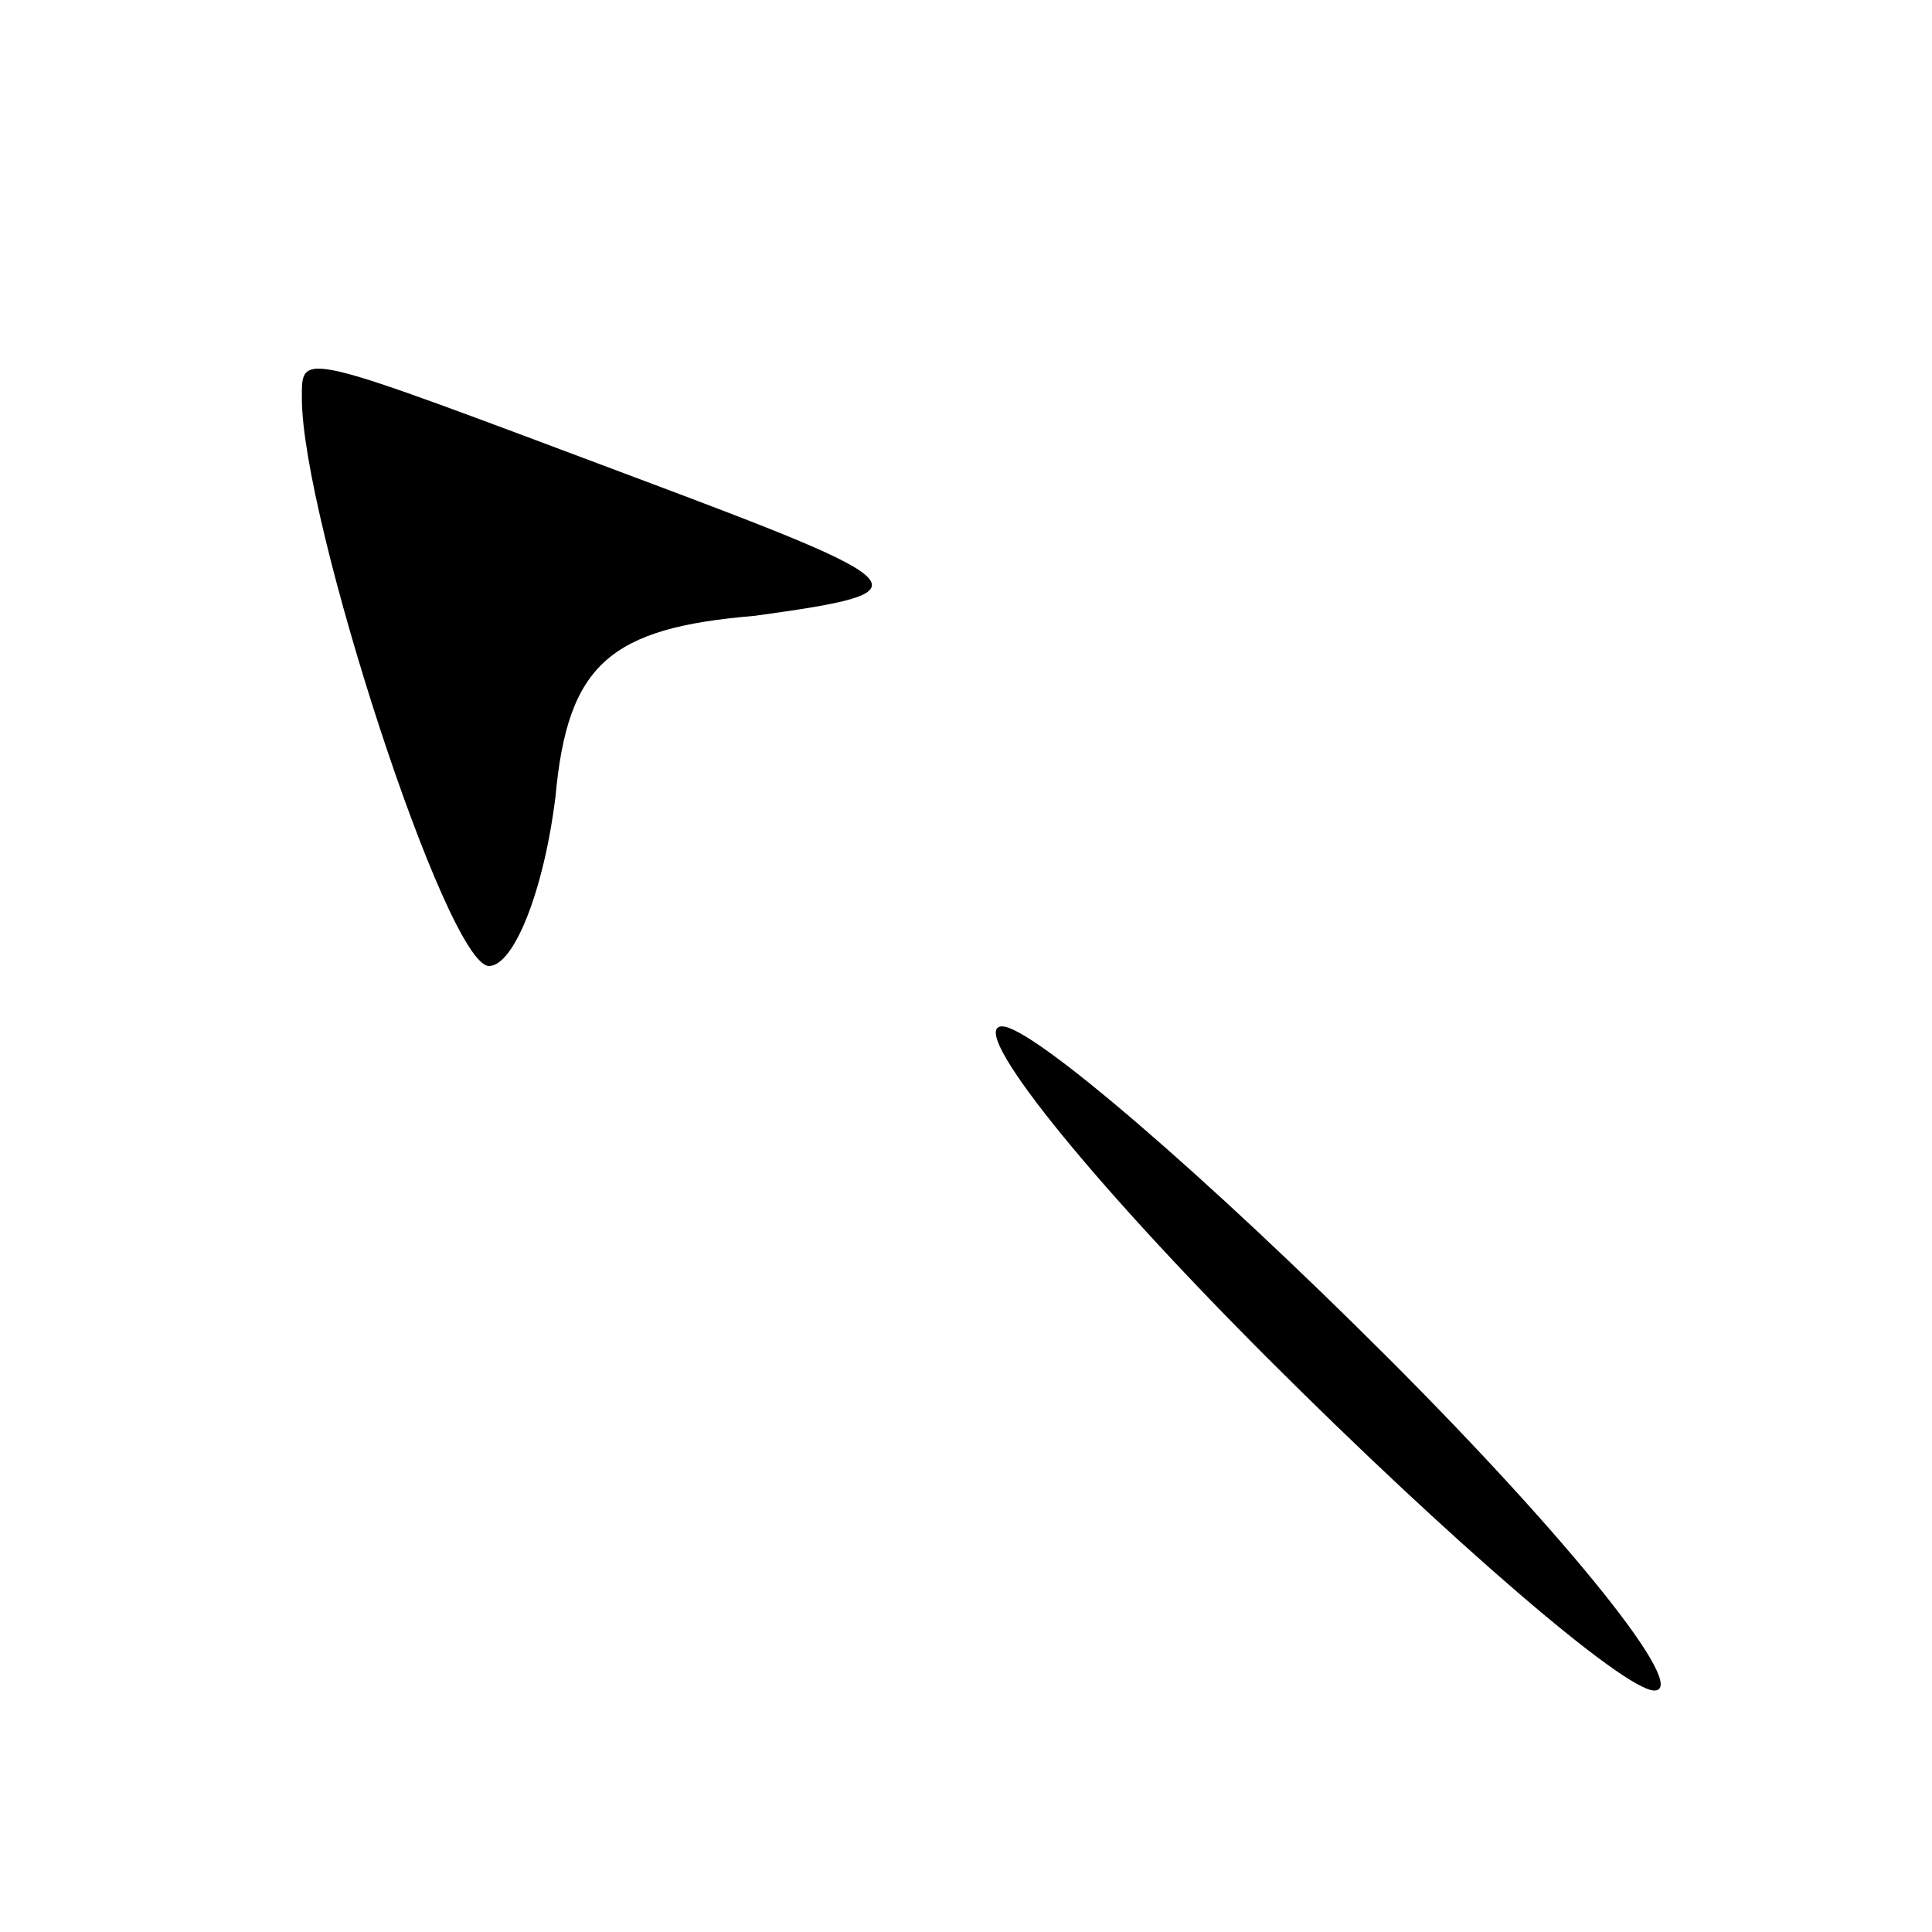 <?xml version="1.0" standalone="no"?>
<!DOCTYPE svg PUBLIC "-//W3C//DTD SVG 20010904//EN"
 "http://www.w3.org/TR/2001/REC-SVG-20010904/DTD/svg10.dtd">
<svg version="1.0" xmlns="http://www.w3.org/2000/svg"
 width="32pt" height="32pt" viewBox="0 0 32 32"
 preserveAspectRatio="xMidYMid meet">
<g transform="translate(0,32) scale(0.1,-0.1)"
fill="#000000" stroke="none">
<path fill="#000000" stroke="none" d="M50 254 c0 -20 24 -94 31 -94 4 0 9 12
11 28 2 22 9 28 33 30 29 4 28 5 -20 23 -56 21 -55 21 -55 13z"/>
<path fill="#000000" stroke="none" d="M210 95 c30 -30 59 -55 64 -55 6 0 -14
25 -44 55 -30 30 -59 55 -64 55 -6 0 14 -25 44 -55z"/>
</g>
</svg>

